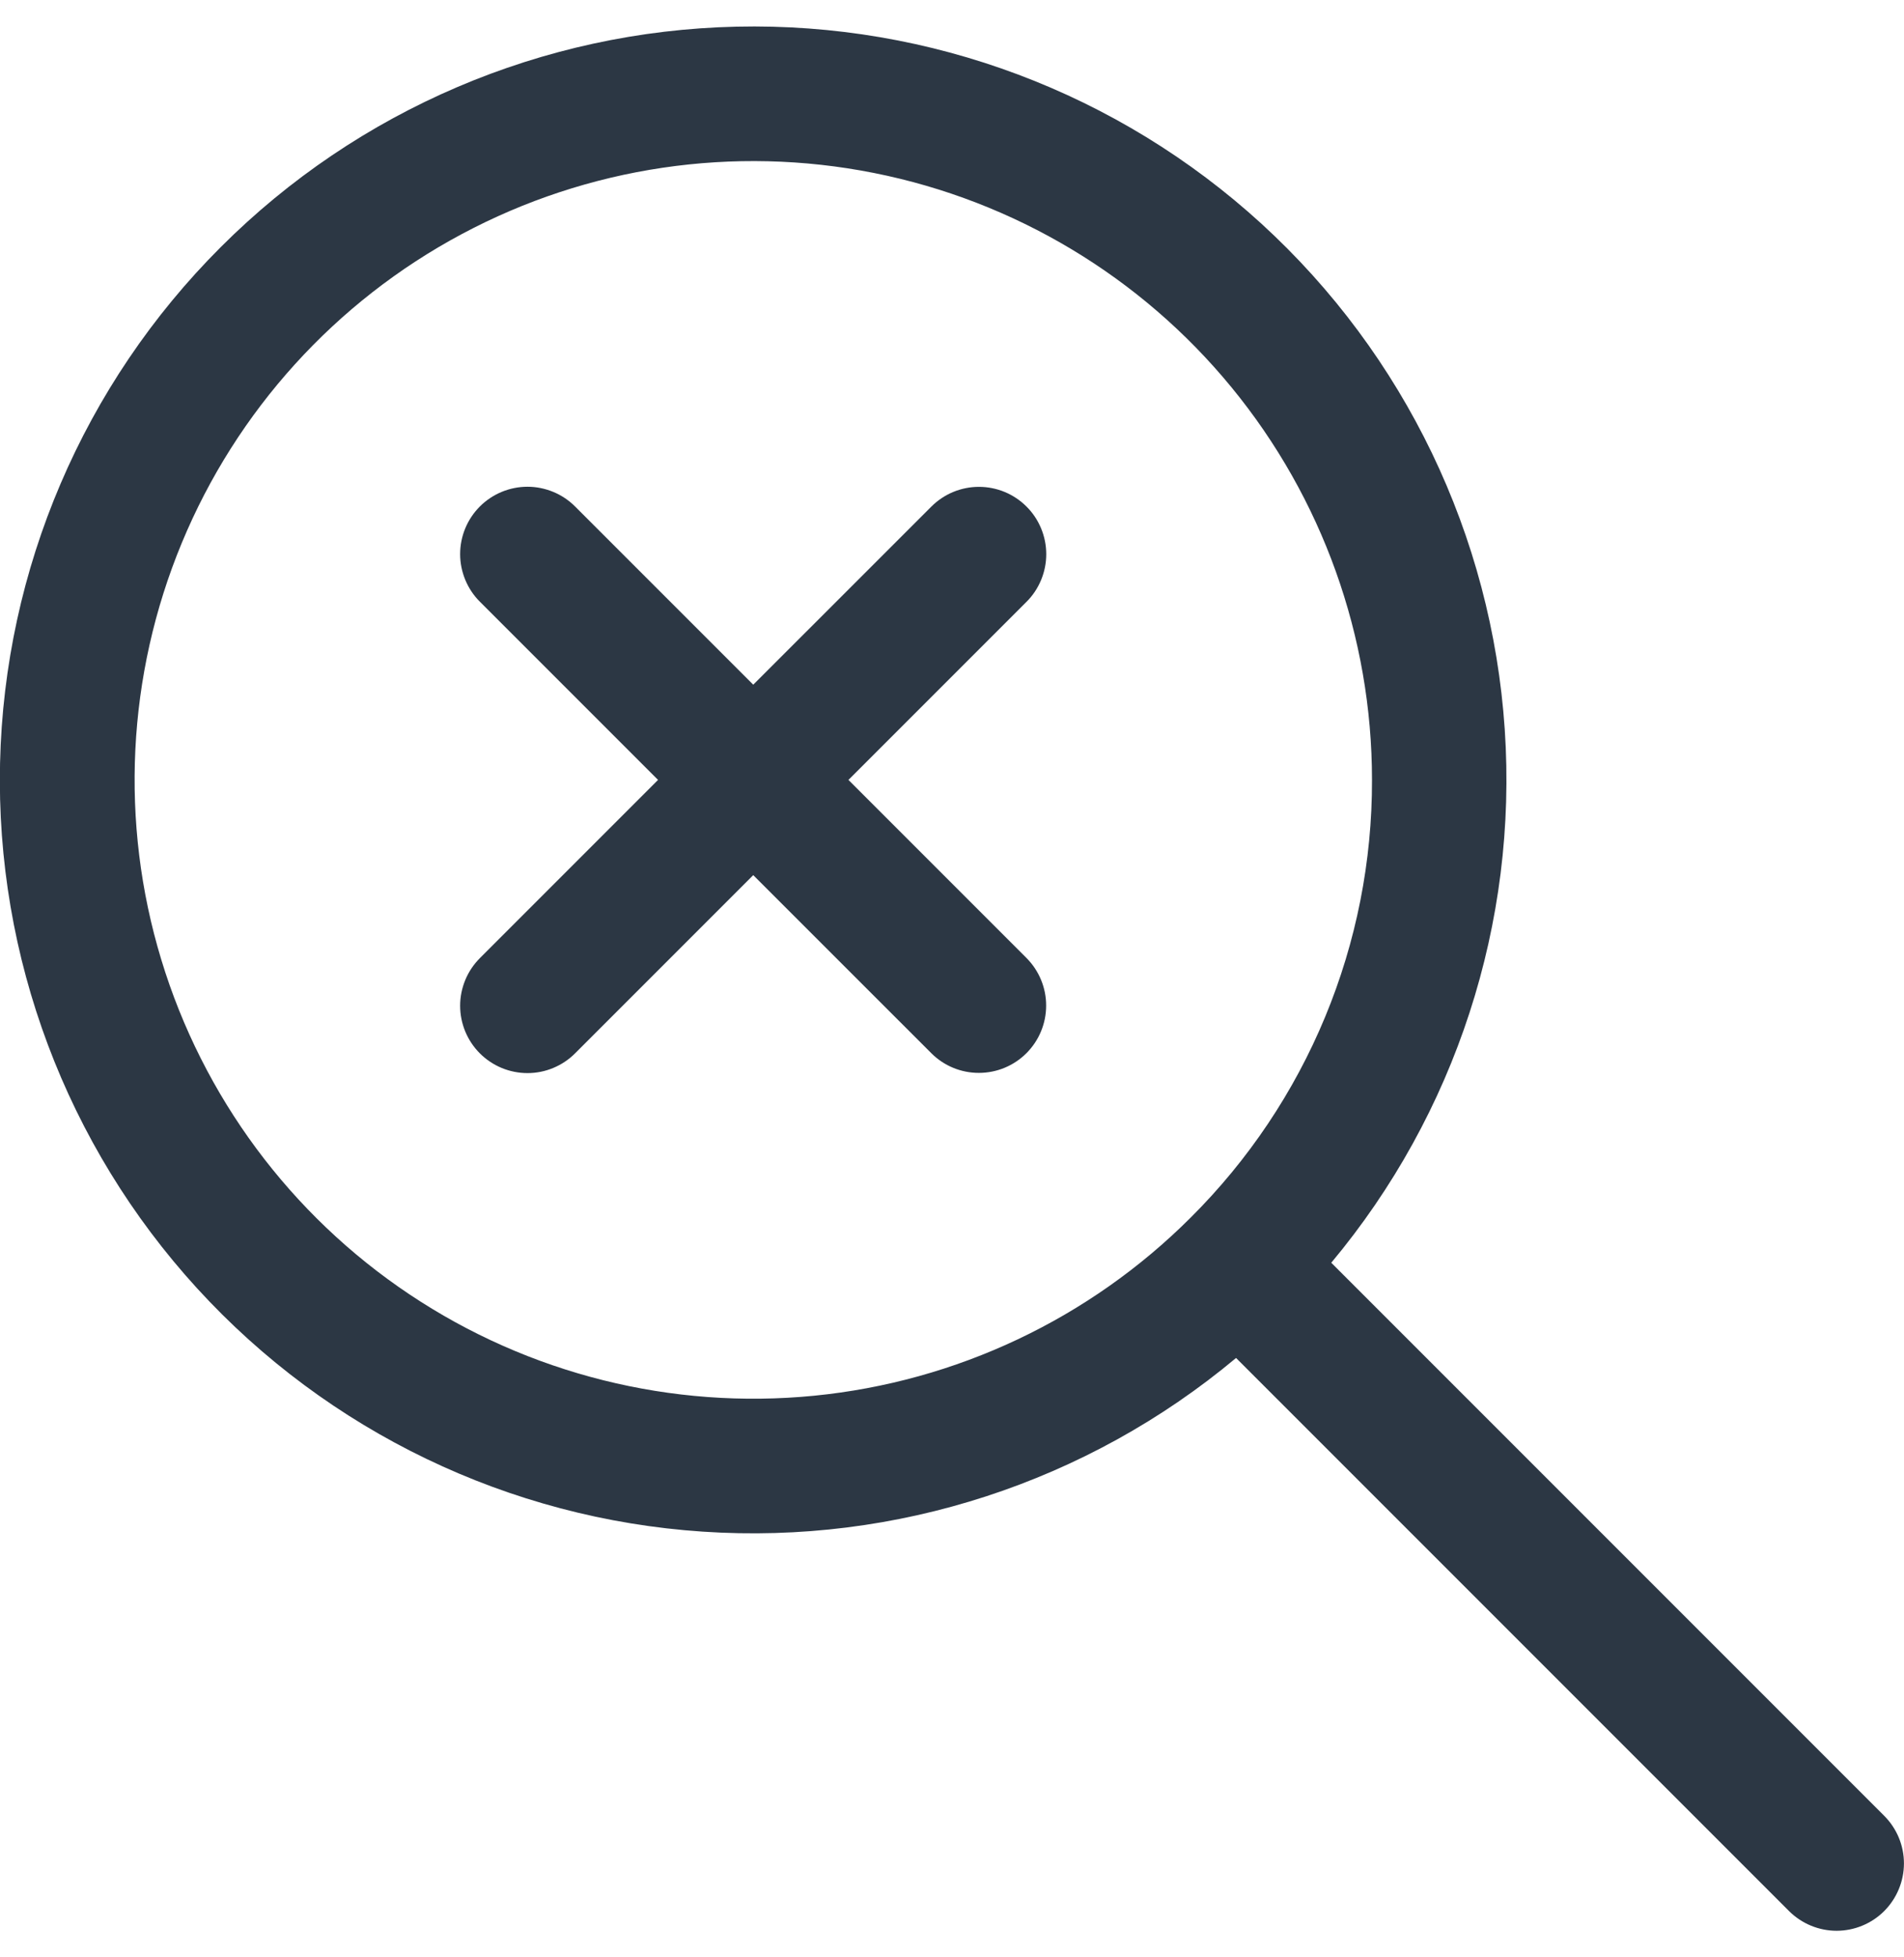 <svg width="36" height="37" viewBox="0 0 36 37" fill="none" xmlns="http://www.w3.org/2000/svg">
<path d="M25.171 23.87C27.522 21.056 28.697 17.444 28.451 13.786C28.205 10.127 26.558 6.705 23.852 4.23C21.145 1.756 17.589 0.421 13.924 0.504C10.258 0.586 6.765 2.079 4.173 4.672C1.578 7.264 0.084 10.757 0.001 14.424C-0.082 18.09 1.253 21.647 3.727 24.354C6.202 27.061 9.626 28.708 13.285 28.953C16.945 29.199 20.557 28.022 23.371 25.67L33.828 36.127C34.067 36.364 34.39 36.498 34.727 36.498C35.064 36.497 35.388 36.363 35.626 36.125C35.864 35.886 35.998 35.563 35.999 35.226C35.999 34.889 35.866 34.566 35.628 34.327L25.171 23.87ZM22.515 23.014C20.601 24.928 18.083 26.119 15.39 26.384C12.697 26.649 9.995 25.973 7.744 24.469C5.494 22.966 3.835 20.729 3.049 18.139C2.263 15.549 2.4 12.767 3.436 10.266C4.471 7.766 6.342 5.702 8.729 4.426C11.115 3.15 13.871 2.742 16.525 3.27C19.179 3.798 21.569 5.23 23.285 7.322C25.002 9.414 25.941 12.036 25.941 14.743C25.945 16.279 25.644 17.802 25.056 19.221C24.468 20.641 23.604 21.93 22.515 23.014Z" fill="#2C3744"/>
<path d="M19.409 9.576C19.291 9.458 19.151 9.364 18.997 9.3C18.842 9.236 18.677 9.203 18.509 9.203C18.342 9.203 18.177 9.236 18.022 9.3C17.868 9.364 17.728 9.458 17.61 9.576L14.242 12.943L10.875 9.576C10.757 9.457 10.616 9.363 10.462 9.299C10.307 9.235 10.142 9.201 9.974 9.201C9.807 9.201 9.641 9.234 9.486 9.298C9.332 9.362 9.191 9.456 9.073 9.574C8.955 9.692 8.861 9.833 8.797 9.987C8.733 10.142 8.7 10.308 8.7 10.475C8.7 10.643 8.734 10.808 8.798 10.963C8.862 11.117 8.956 11.258 9.075 11.376L12.442 14.743L9.075 18.11C8.956 18.229 8.862 18.369 8.798 18.523C8.734 18.678 8.7 18.844 8.7 19.011C8.7 19.178 8.733 19.344 8.797 19.499C8.861 19.653 8.955 19.794 9.073 19.912C9.191 20.03 9.332 20.124 9.486 20.188C9.641 20.252 9.807 20.285 9.974 20.285C10.142 20.285 10.307 20.252 10.462 20.187C10.616 20.123 10.757 20.029 10.875 19.91L14.242 16.543L17.61 19.91C17.848 20.148 18.172 20.282 18.509 20.281C18.846 20.281 19.169 20.147 19.407 19.909C19.646 19.67 19.78 19.347 19.78 19.01C19.781 18.673 19.647 18.349 19.409 18.11L16.042 14.743L19.409 11.376C19.528 11.258 19.621 11.117 19.685 10.963C19.749 10.808 19.782 10.643 19.782 10.476C19.782 10.309 19.749 10.143 19.685 9.989C19.621 9.834 19.528 9.694 19.409 9.576Z" fill="#2C3744"/>
</svg>
